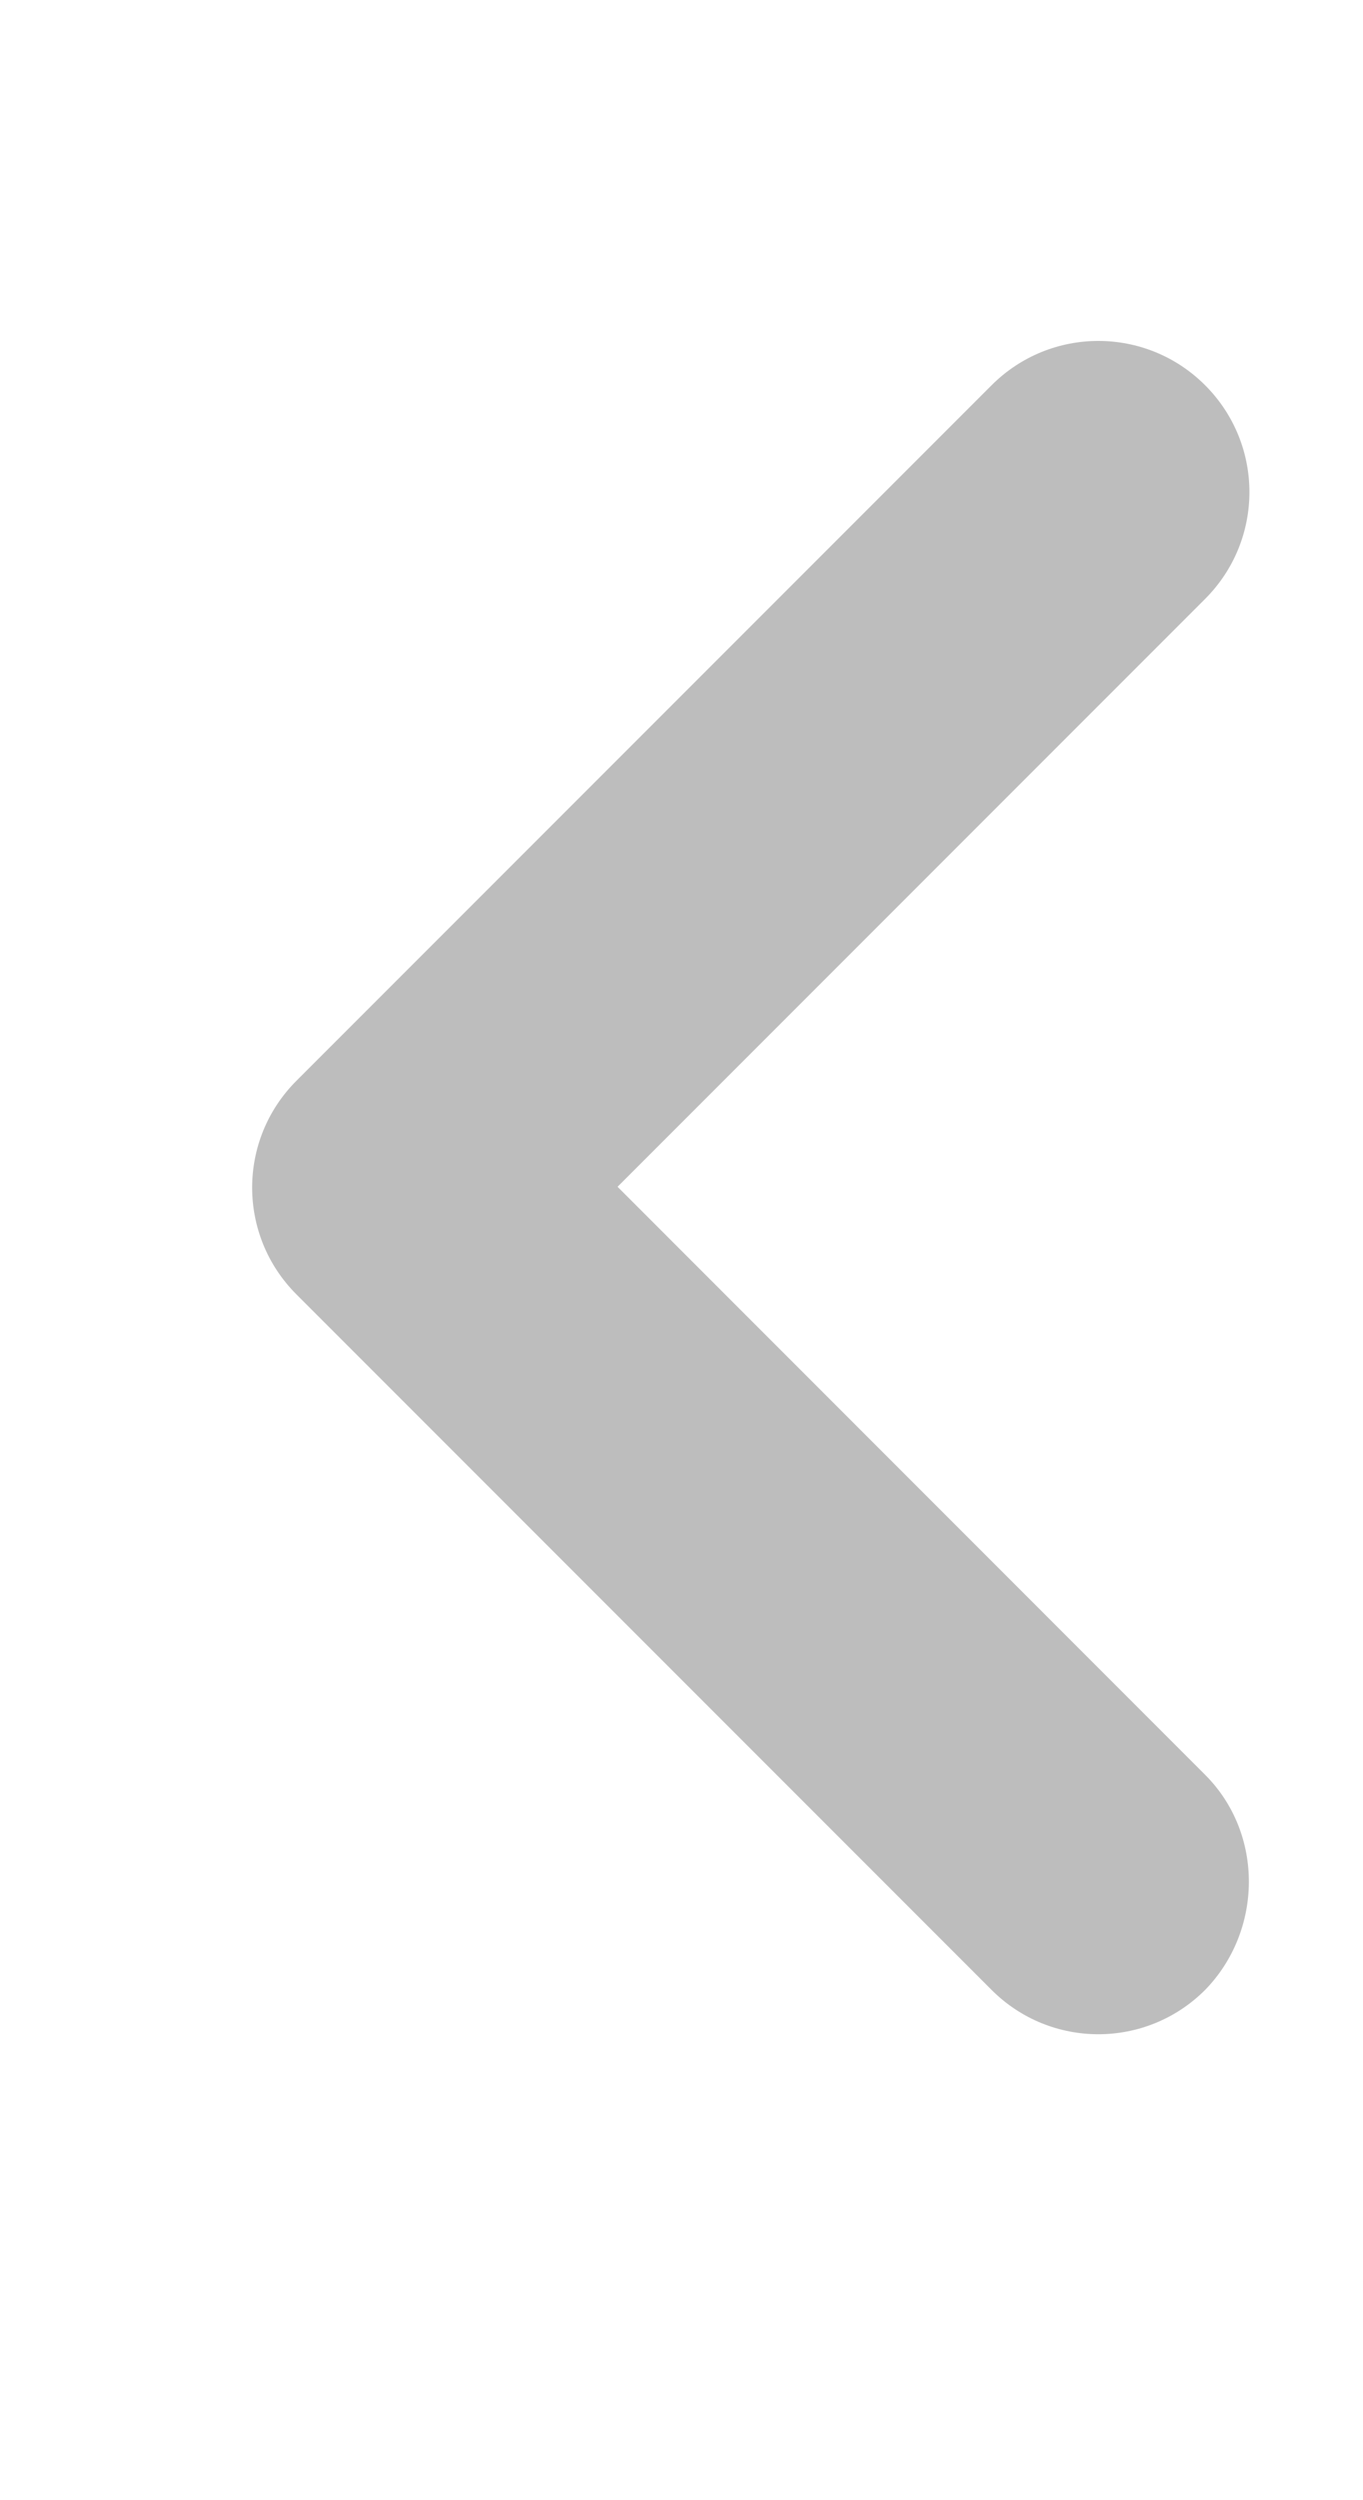 <svg width="12" height="22" viewBox="0 0 12 22" fill="none" xmlns="http://www.w3.org/2000/svg">
<g clip-path="url(#clip0_844_2091)">
<path d="M10.61 15.617L5.437 10.443L10.61 5.27C11.13 4.75 11.13 3.91 10.61 3.39C10.09 2.87 9.25 2.87 8.73 3.39L2.61 9.51C2.09 10.03 2.09 10.87 2.61 11.39L8.73 17.51C9.25 18.03 10.09 18.03 10.61 17.51C11.117 16.99 11.13 16.137 10.61 15.617Z" fill="#BDBDBD"/>
</g>
<defs>
<clipPath id="clip0_844_2091">
<rect width="21.231" height="12" fill="white" transform="translate(12) rotate(90)"/>
</clipPath>
</defs>
</svg>
